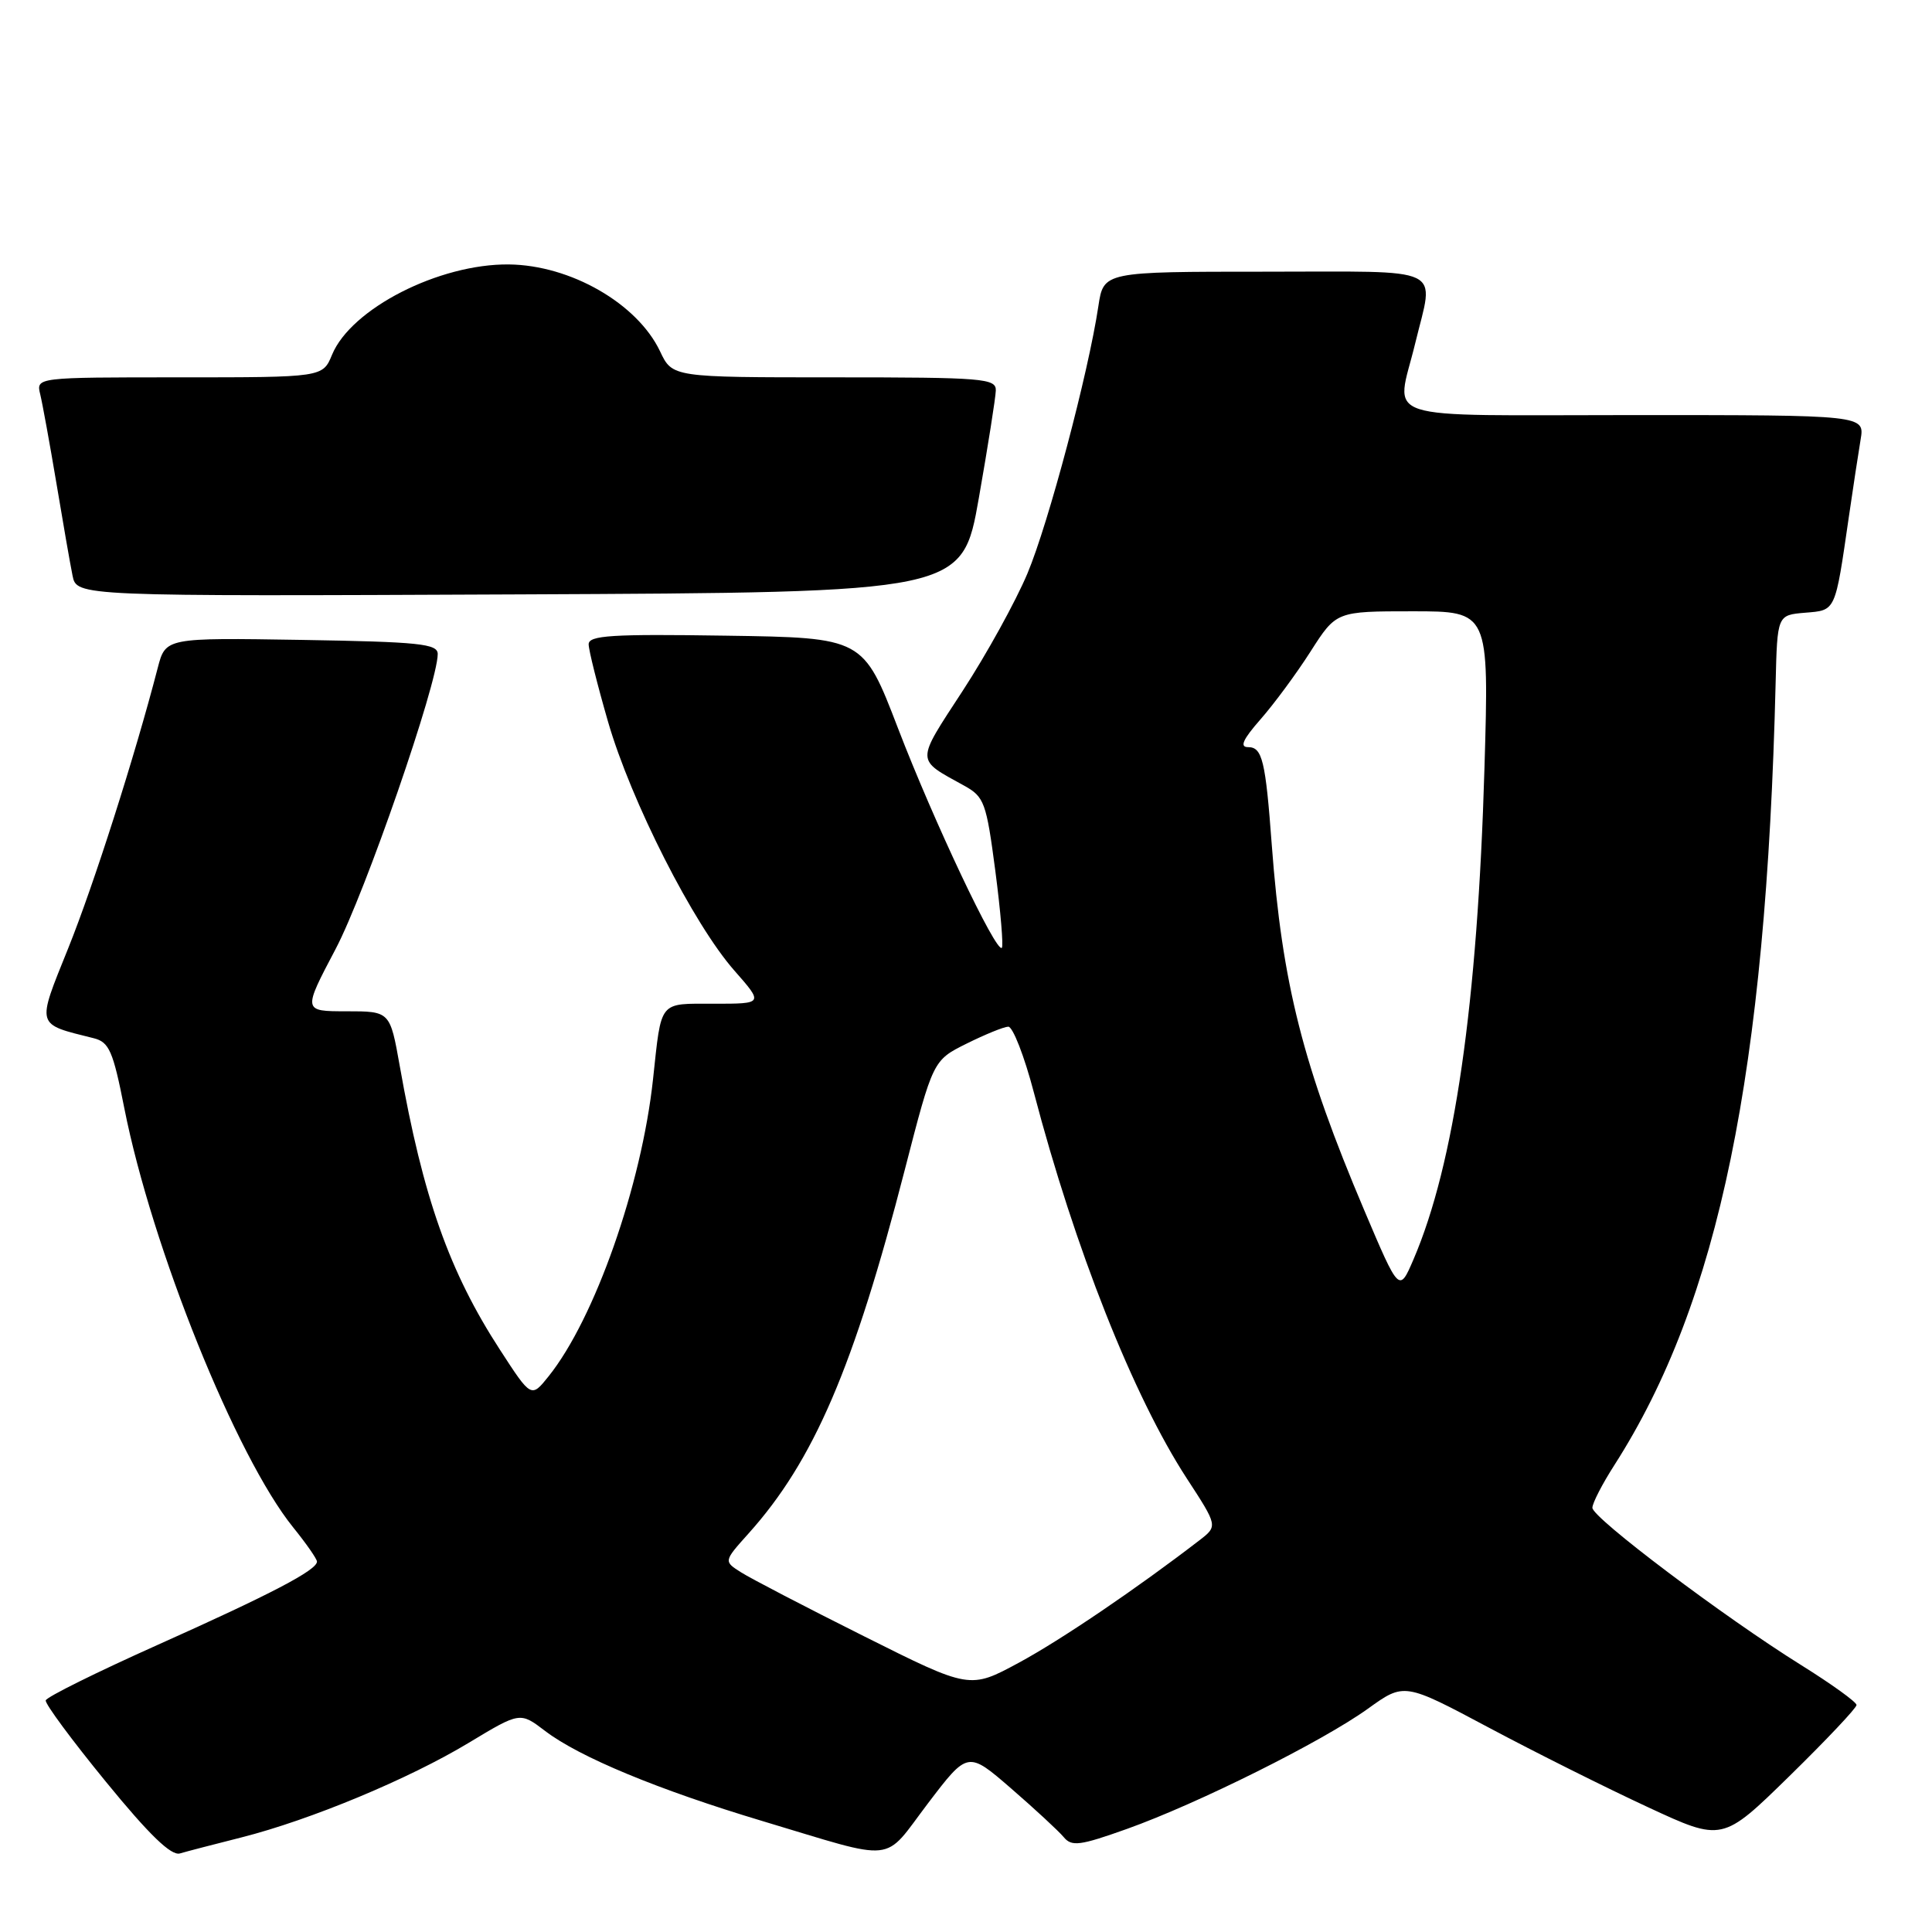 <?xml version="1.0" encoding="UTF-8" standalone="no"?>
<!DOCTYPE svg PUBLIC "-//W3C//DTD SVG 1.1//EN" "http://www.w3.org/Graphics/SVG/1.1/DTD/svg11.dtd" >
<svg xmlns="http://www.w3.org/2000/svg" xmlns:xlink="http://www.w3.org/1999/xlink" version="1.1" viewBox="0 0 256 256">
 <g >
 <path fill="currentColor"
d=" M 31.98 243.47 C 41.14 241.15 54.20 235.71 62.13 230.92 C 68.91 226.83 68.91 226.83 72.23 229.36 C 76.76 232.82 87.28 237.18 101.03 241.30 C 119.12 246.72 116.88 246.96 122.94 238.98 C 128.24 232.01 128.24 232.01 133.98 236.98 C 137.13 239.71 140.26 242.61 140.94 243.42 C 142.00 244.71 143.08 244.57 149.33 242.34 C 158.69 239.00 175.18 230.78 181.26 226.41 C 186.07 222.95 186.07 222.95 197.28 228.92 C 203.45 232.21 212.94 236.95 218.36 239.46 C 228.22 244.04 228.22 244.04 237.11 235.34 C 242.00 230.55 246.00 226.32 246.00 225.92 C 246.00 225.53 242.71 223.16 238.69 220.65 C 228.45 214.27 211.00 201.12 211.00 199.79 C 211.00 199.17 212.32 196.61 213.94 194.09 C 227.77 172.48 234.02 142.12 235.28 90.50 C 235.50 81.50 235.50 81.50 239.18 81.19 C 243.29 80.85 243.14 81.17 244.98 68.50 C 245.54 64.65 246.24 60.04 246.54 58.25 C 247.09 55.00 247.09 55.00 216.55 55.00 C 181.81 55.00 184.98 56.04 187.52 45.50 C 190.04 35.08 191.95 36.00 167.61 36.00 C 146.23 36.00 146.23 36.00 145.54 40.57 C 144.21 49.45 138.93 69.35 136.14 75.99 C 134.59 79.68 130.73 86.68 127.56 91.54 C 121.30 101.14 121.30 100.54 127.73 104.09 C 130.43 105.58 130.69 106.30 131.89 115.43 C 132.59 120.79 132.97 125.36 132.75 125.59 C 132.00 126.33 123.73 108.84 118.99 96.50 C 114.38 84.50 114.38 84.50 96.19 84.23 C 81.07 84.00 78.00 84.19 78.00 85.37 C 78.00 86.14 79.16 90.76 80.57 95.64 C 83.61 106.15 91.89 122.46 97.31 128.61 C 101.17 133.00 101.17 133.00 94.60 133.00 C 87.22 133.00 87.67 132.44 86.53 143.00 C 85.01 157.08 78.80 174.75 72.69 182.37 C 70.39 185.24 70.39 185.24 66.26 178.87 C 59.53 168.51 56.05 158.67 52.97 141.25 C 51.68 134.00 51.68 134.00 45.90 134.00 C 40.12 134.00 40.12 134.00 44.47 125.75 C 48.39 118.31 58.00 90.54 58.00 86.66 C 58.00 85.30 55.56 85.05 39.97 84.79 C 21.94 84.50 21.94 84.50 20.90 88.50 C 17.86 100.23 12.43 117.22 9.05 125.62 C 4.82 136.13 4.68 135.63 12.42 137.57 C 14.46 138.08 14.98 139.26 16.47 146.83 C 20.13 165.33 31.29 193.04 38.85 202.39 C 40.58 204.53 42.00 206.57 42.00 206.92 C 42.00 208.05 35.94 211.22 20.88 217.96 C 12.84 221.56 6.17 224.86 6.06 225.31 C 5.95 225.75 9.54 230.60 14.03 236.09 C 19.78 243.13 22.68 245.93 23.84 245.59 C 24.75 245.32 28.42 244.37 31.98 243.47 Z  M 129.70 66.00 C 130.91 59.12 131.92 52.71 131.95 51.75 C 132.00 50.14 130.33 50.00 110.55 50.00 C 89.09 50.00 89.09 50.00 87.46 46.55 C 84.45 40.22 75.60 35.13 67.43 35.04 C 58.19 34.94 46.53 40.89 44.00 47.00 C 42.76 50.00 42.76 50.00 23.77 50.00 C 4.78 50.00 4.78 50.00 5.33 52.25 C 5.63 53.49 6.59 58.77 7.47 64.00 C 8.34 69.22 9.30 74.74 9.61 76.26 C 10.16 79.02 10.16 79.02 68.83 78.76 C 127.50 78.50 127.50 78.50 129.70 66.00 Z  M 114.50 216.82 C 106.80 212.97 99.46 209.15 98.19 208.34 C 95.88 206.88 95.88 206.88 99.19 203.19 C 107.82 193.58 113.14 181.20 119.89 155.00 C 123.63 140.50 123.63 140.50 128.07 138.29 C 130.51 137.08 132.99 136.06 133.60 136.04 C 134.20 136.02 135.73 139.94 136.99 144.75 C 142.41 165.42 150.17 185.00 157.23 195.86 C 161.37 202.21 161.37 202.21 158.94 204.09 C 150.61 210.50 140.62 217.28 135.00 220.32 C 128.50 223.83 128.50 223.83 114.50 216.82 Z  M 180.78 160.39 C 172.65 141.22 169.89 130.34 168.52 112.00 C 167.69 100.76 167.26 99.00 165.38 99.00 C 164.23 99.00 164.68 97.99 167.02 95.32 C 168.80 93.30 171.79 89.25 173.66 86.32 C 177.06 81.00 177.06 81.00 187.18 81.00 C 197.31 81.00 197.31 81.00 196.70 101.75 C 195.78 133.07 192.72 154.24 187.29 166.89 C 185.40 171.28 185.40 171.28 180.78 160.39 Z "/>
</g>
</svg>